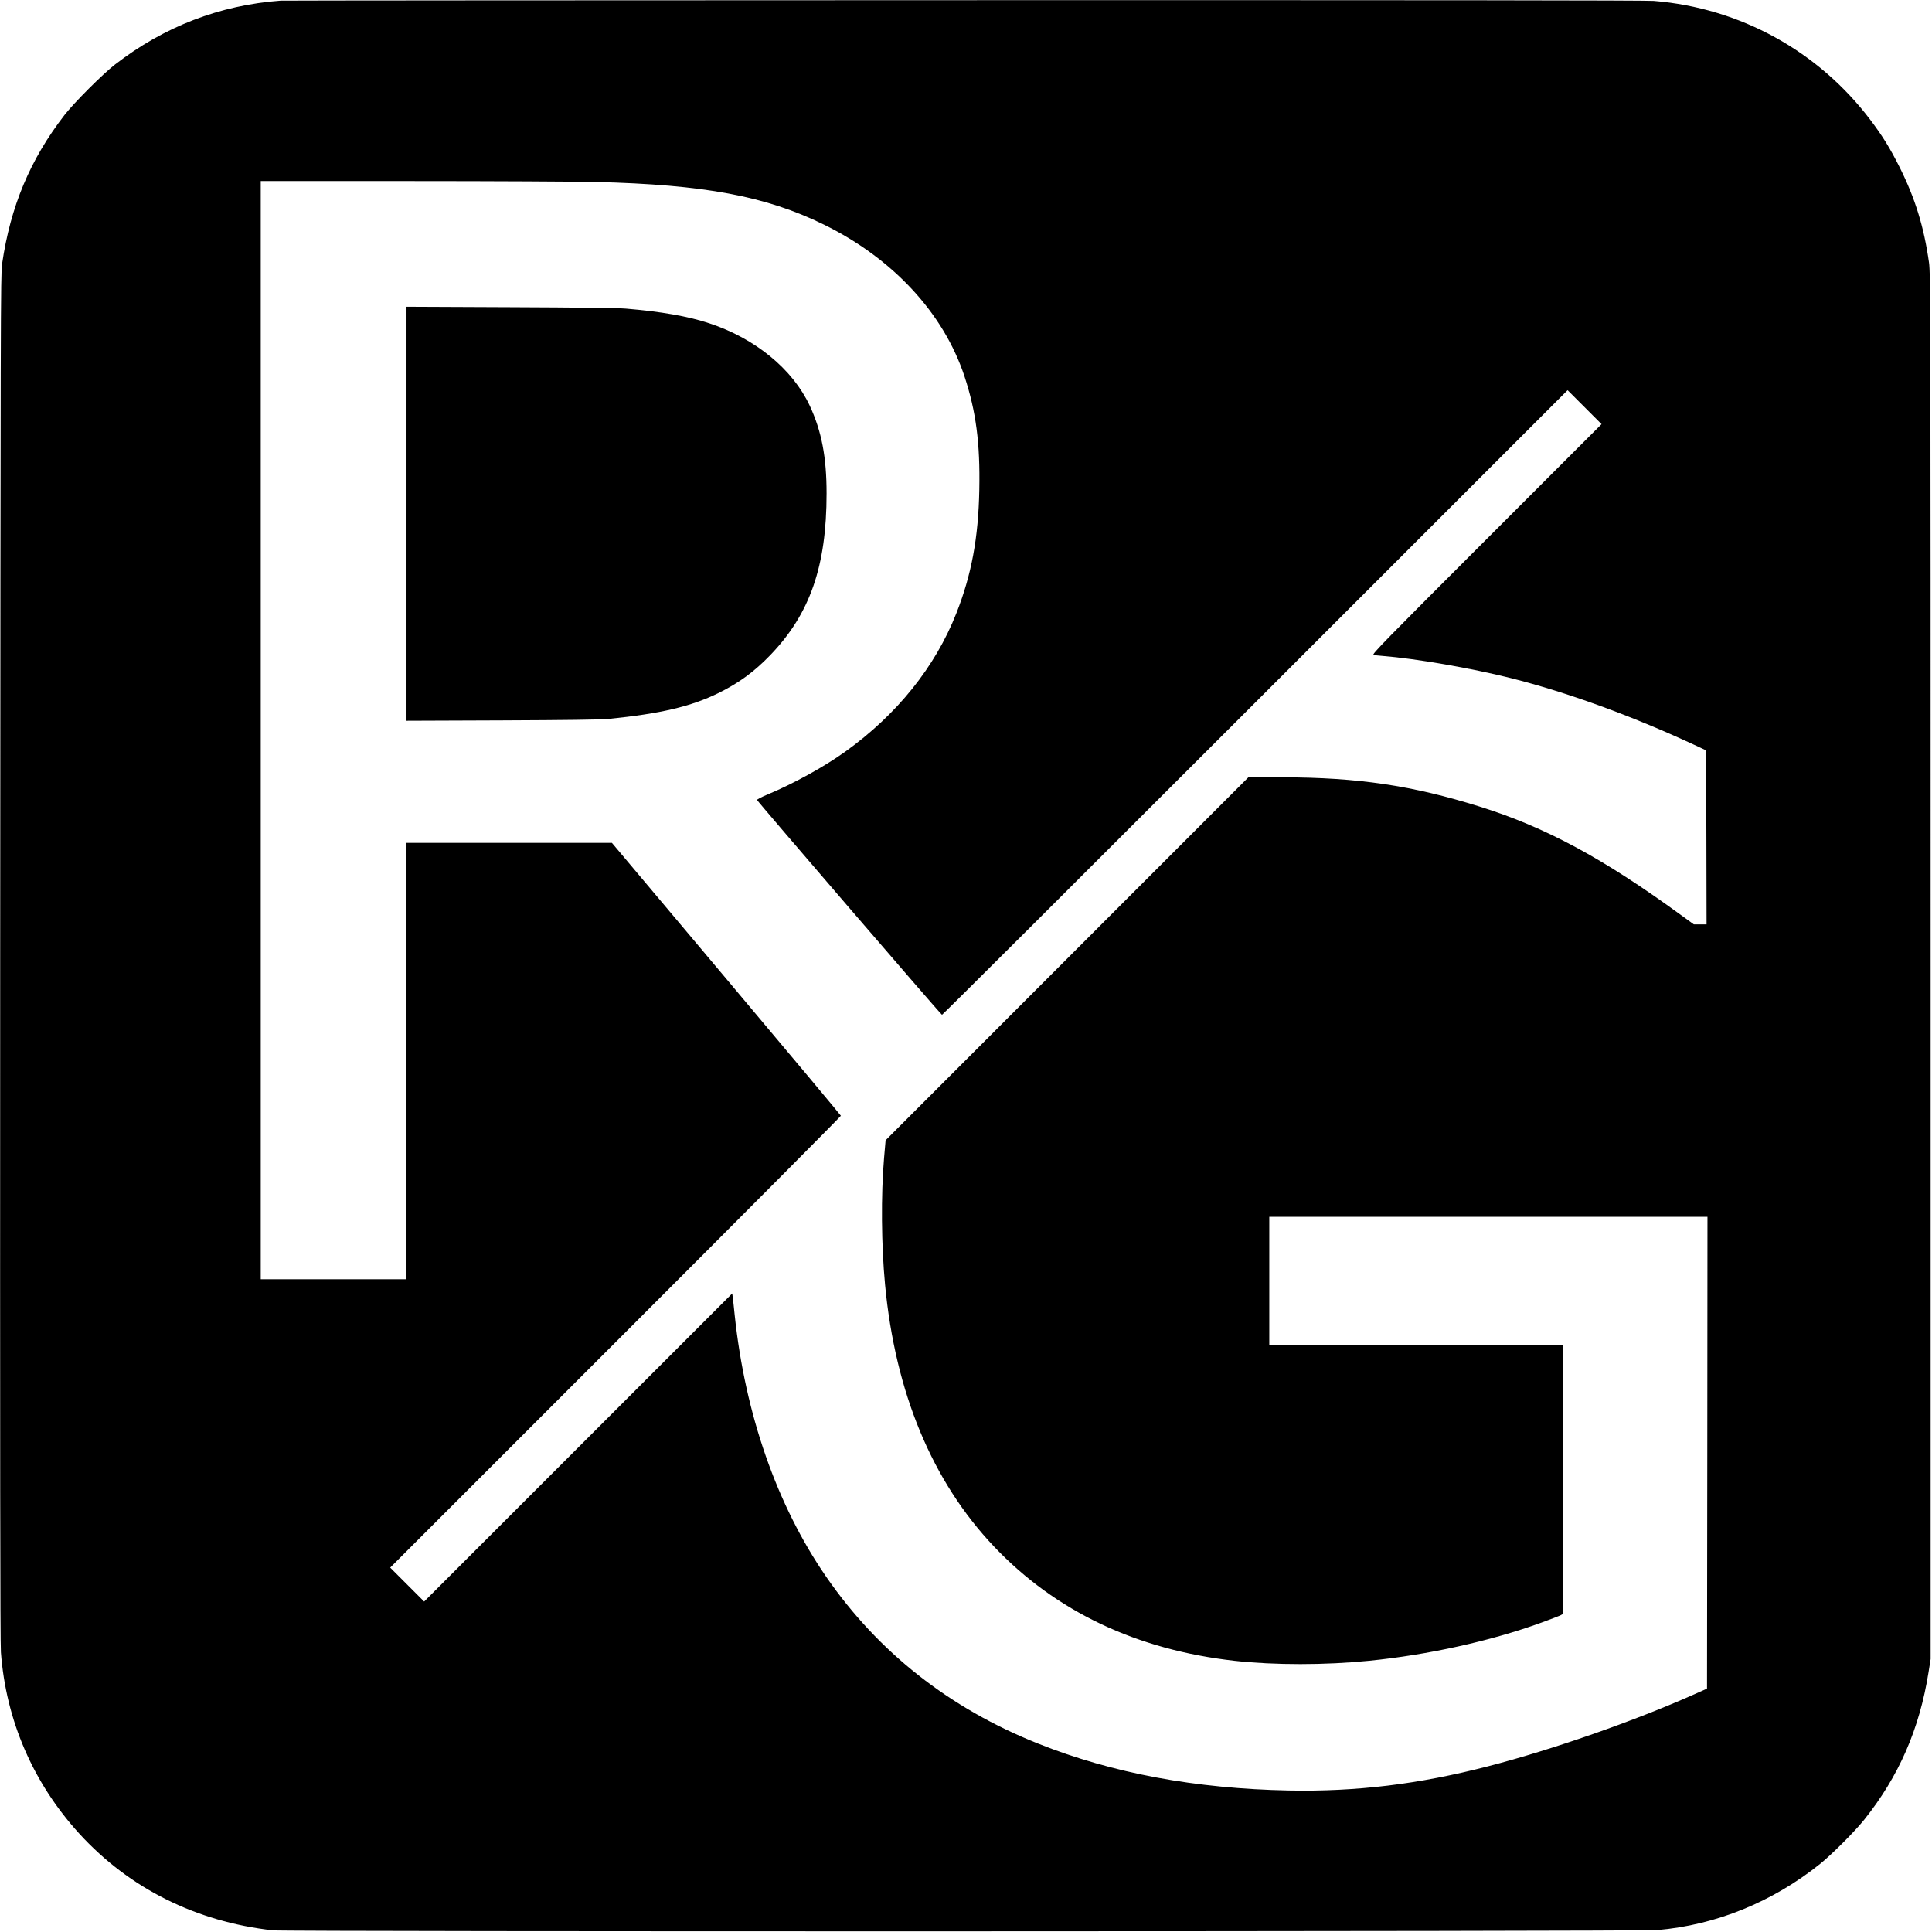 <?xml version="1.0" standalone="no"?>
<!DOCTYPE svg PUBLIC "-//W3C//DTD SVG 20010904//EN"
 "http://www.w3.org/TR/2001/REC-SVG-20010904/DTD/svg10.dtd">
<svg version="1.0" xmlns="http://www.w3.org/2000/svg"
 width="2134pt" height="2134pt" viewBox="0 0 2134 2134"
 preserveAspectRatio="xMidYMid meet">
<g transform="translate(0,2134) scale(0.1,-0.1)"
fill="#000000" stroke="none">
<path d="M3100 21333 c-674 -50 -1288 -287 -1829 -705 -137 -106 -453 -422
-559 -559 -380 -492 -596 -1008 -689 -1644 -16 -113 -17 -547 -21 -7650 -2
-5603 0 -7570 8 -7685 56 -752 356 -1445 867 -2005 552 -604 1290 -972 2138
-1067 143 -16 15101 -13 15290 3 646 55 1274 310 1799 731 130 105 379 354
484 484 385 481 614 1004 714 1634 l23 145 0 7650 c0 7287 -1 7656 -18 7775
-56 396 -153 709 -323 1050 -109 217 -189 346 -324 525 -576 762 -1440 1237
-2393 1315 -87 7 -2517 9 -7625 8 -4123 -1 -7517 -3 -7542 -5z m3480 -2003
c1200 -29 1876 -155 2521 -471 762 -374 1321 -978 1552 -1675 128 -389 174
-739 164 -1252 -10 -533 -86 -941 -254 -1367 -233 -592 -656 -1118 -1226
-1527 -234 -168 -576 -356 -860 -474 -65 -27 -116 -54 -115 -60 5 -17 2032
-2373 2043 -2373 6 -1 1562 1551 3460 3449 l3450 3450 187 -187 188 -188
-1272 -1272 c-1124 -1124 -1269 -1272 -1247 -1277 13 -3 58 -8 99 -11 368 -29
980 -135 1418 -245 616 -155 1332 -415 2017 -733 l140 -65 3 -961 2 -961 -71
0 -70 0 -142 103 c-863 629 -1498 971 -2224 1198 -746 233 -1343 322 -2180
323 l-373 1 -2004 -2005 -2004 -2005 -17 -195 c-35 -410 -30 -966 11 -1400
113 -1193 521 -2174 1205 -2894 679 -715 1575 -1140 2659 -1261 438 -48 999
-48 1485 1 650 65 1342 218 1900 421 99 36 192 72 208 79 l27 15 0 1484 0
1485 -1620 0 -1620 0 0 710 0 710 2420 0 2420 0 -2 -2606 -3 -2606 -135 -60
c-670 -299 -1579 -616 -2285 -798 -765 -198 -1451 -281 -2195 -267 -1037 20
-1949 190 -2771 517 -981 390 -1768 1010 -2344 1845 -543 788 -894 1791 -1010
2890 -8 83 -18 170 -21 194 l-6 44 -1701 -1701 -1702 -1702 -188 188 -187 187
2490 2490 c1370 1370 2489 2495 2488 2501 -2 7 -571 687 -1266 1513 l-1263
1501 -1134 0 -1135 0 0 -2410 0 -2410 -805 0 -805 0 0 6065 0 6065 1653 0
c908 0 1830 -5 2047 -10z"/>
<path d="M4490 15665 l0 -2286 1058 4 c703 3 1096 8 1172 16 577 58 912 137
1216 286 225 111 394 234 574 421 436 453 620 979 620 1784 0 402 -55 688
-186 969 -189 404 -602 743 -1110 910 -235 78 -529 129 -919 162 -91 8 -538
13 -1282 16 l-1143 5 0 -2287z"/>
</g>
</svg>
